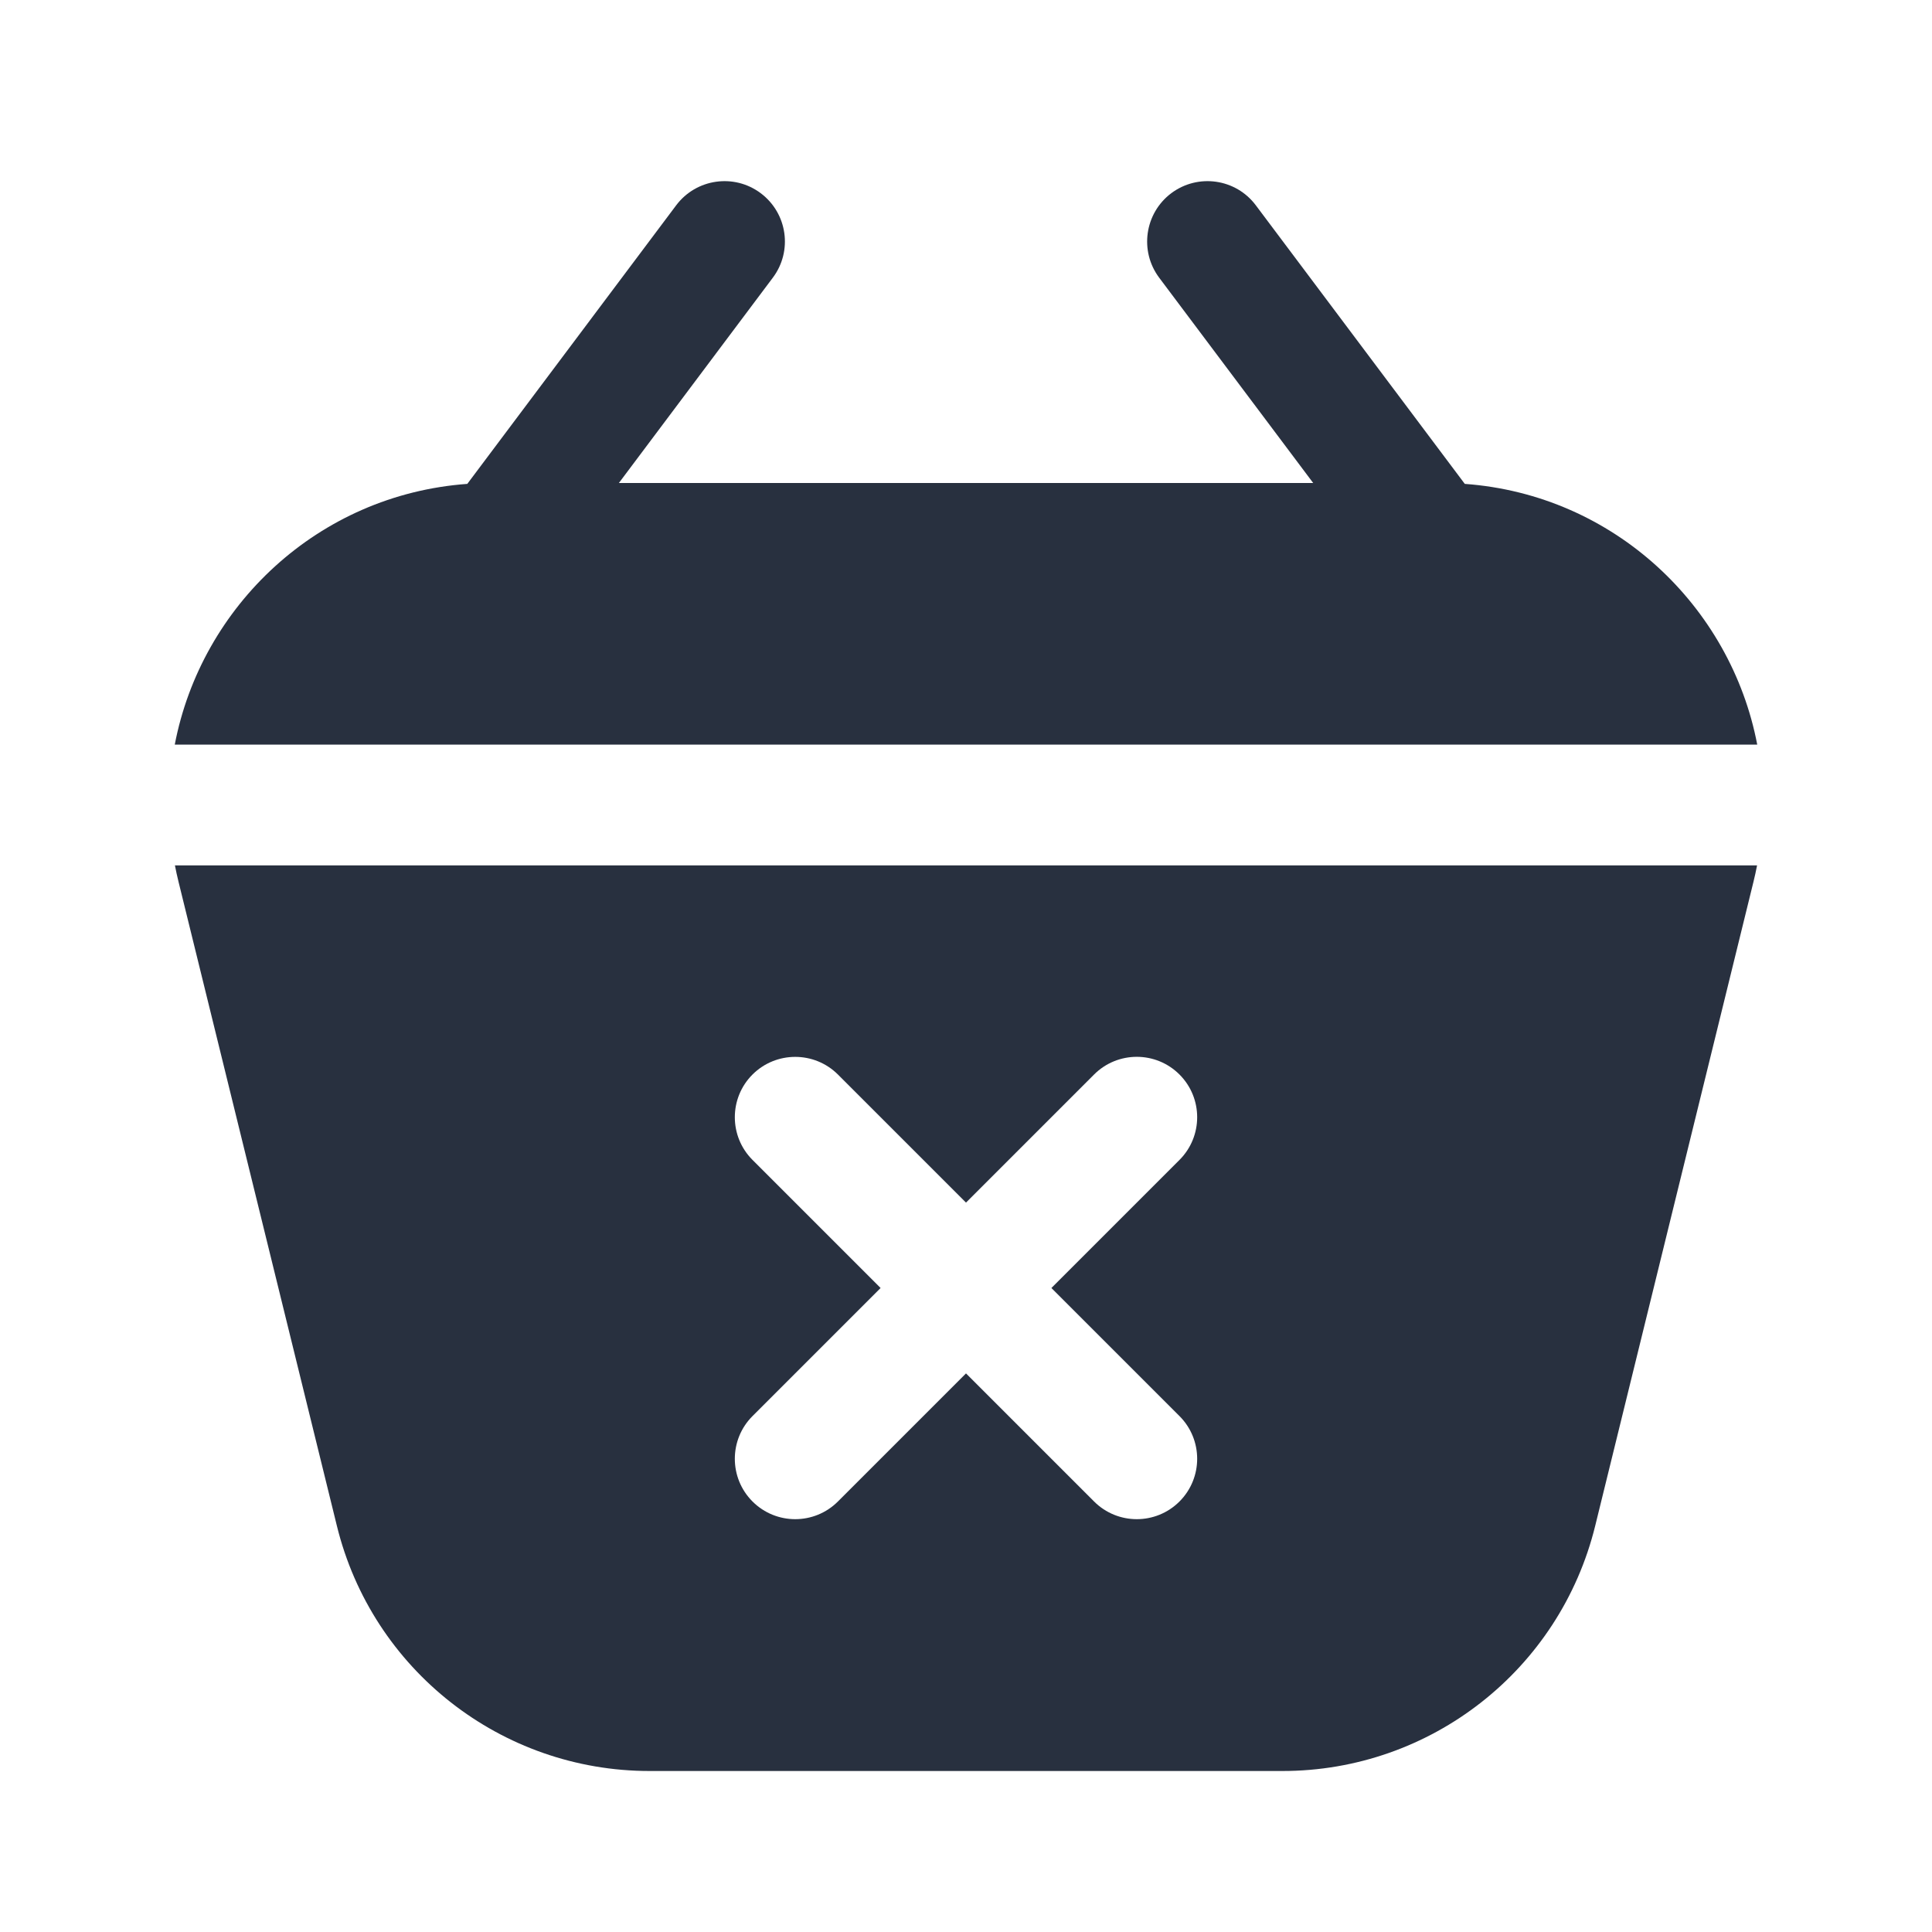 <svg  viewBox="0 0 24 24" fill="none" xmlns="http://www.w3.org/2000/svg">
<path d="M14.4 3.45L16.313 6H7.688L9.6 3.45C9.849 3.119 9.782 2.649 9.45 2.4C9.119 2.152 8.649 2.219 8.4 2.55L5.805 6.011C3.95 6.146 2.5 7.53 2.171 9.25H21.829C21.501 7.53 20.05 6.146 18.196 6.011L15.6 2.55C15.352 2.219 14.882 2.152 14.55 2.4C14.219 2.649 14.152 3.119 14.4 3.45Z" fill="#28303F"/>
<path fill-rule="evenodd" clip-rule="evenodd" d="M21.827 10.75H2.173C2.186 10.818 2.201 10.886 2.218 10.955L4.185 18.955C4.624 20.743 6.228 22 8.069 22H15.931C17.773 22 19.376 20.743 19.816 18.955L21.782 10.955C21.799 10.886 21.814 10.818 21.827 10.75ZM14.652 18.652C14.359 18.945 13.884 18.945 13.591 18.652L12 17.061L10.409 18.652C10.116 18.945 9.641 18.945 9.348 18.652C9.055 18.359 9.055 17.884 9.348 17.591L10.939 16L9.348 14.409C9.055 14.116 9.055 13.641 9.348 13.348C9.641 13.056 10.116 13.056 10.409 13.348L12 14.939L13.591 13.348C13.884 13.055 14.359 13.055 14.652 13.348C14.945 13.641 14.945 14.116 14.652 14.409L13.061 16L14.652 17.591C14.945 17.884 14.945 18.359 14.652 18.652Z" fill="#28303F"/>
</svg>
